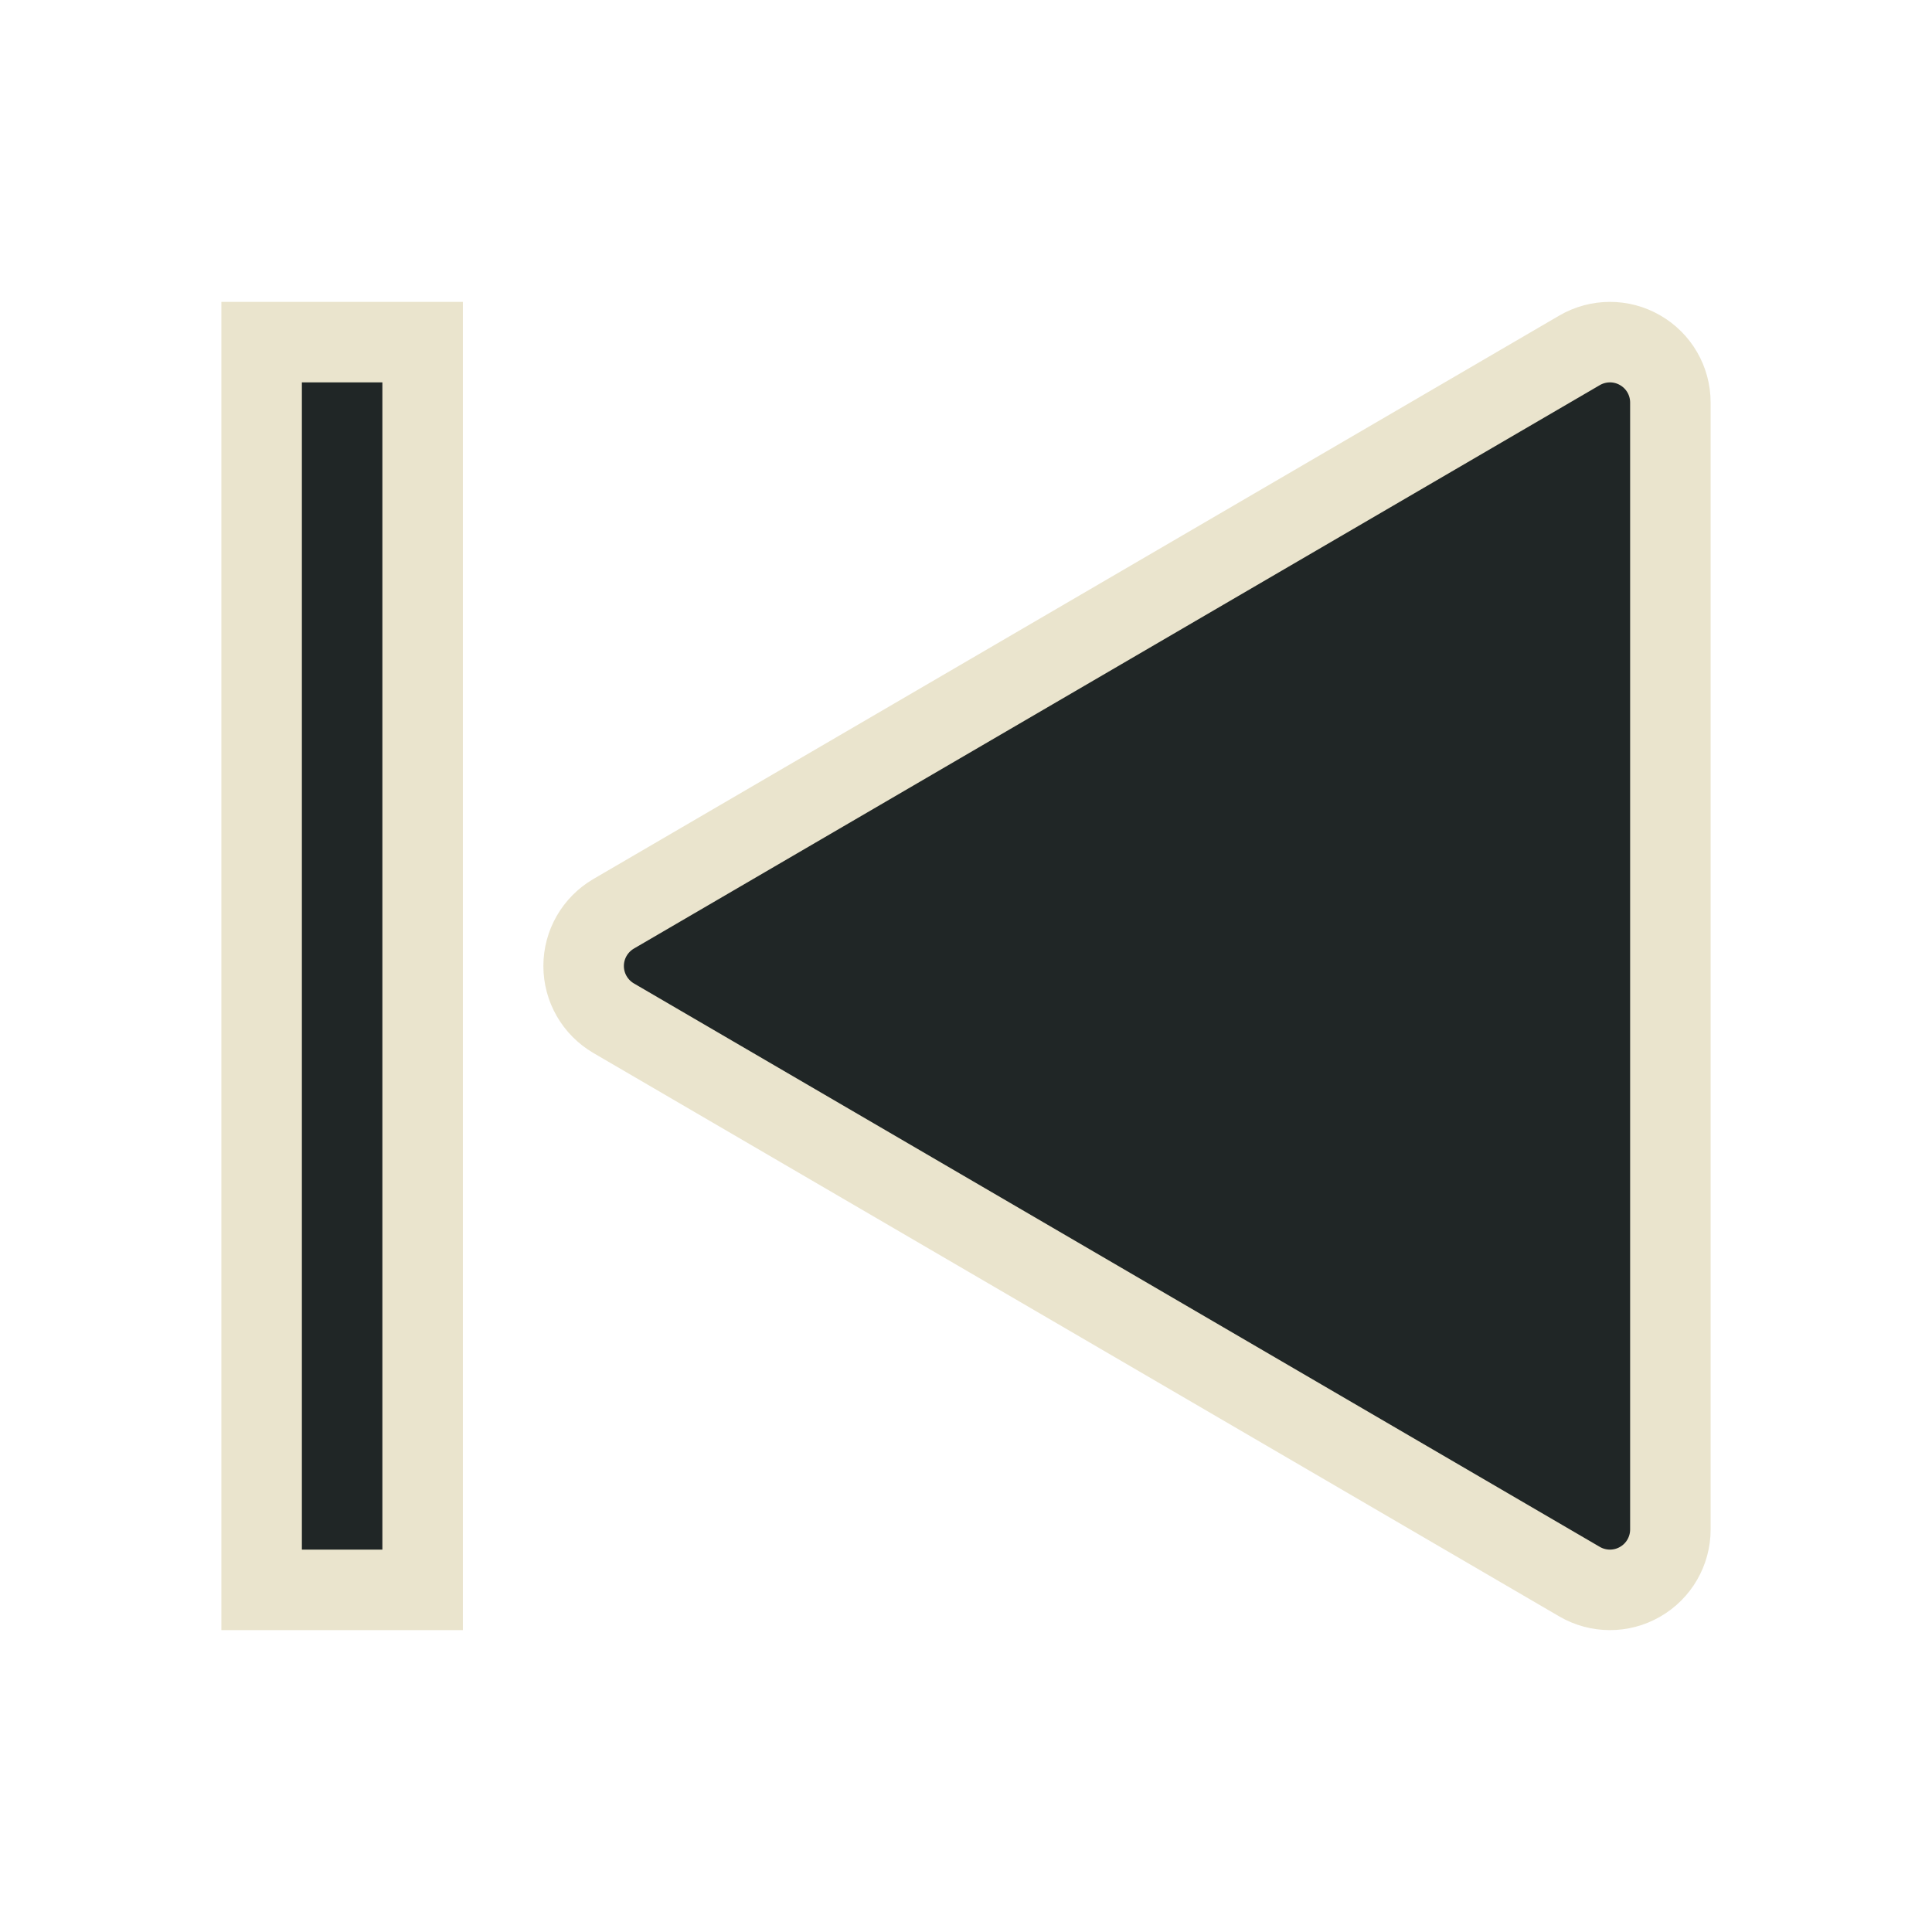 <svg xmlns="http://www.w3.org/2000/svg" width="40" height="40" viewBox="0 0 24 24" stroke="#eae4cd" fill="none" class="injected-svg" data-src="https://cdn.hugeicons.com/icons/previous-solid-sharp.svg" xmlns:xlink="http://www.w3.org/1999/xlink" role="img" color="#000000">
<path d="M20.373 4.35C20.606 4.483 20.75 4.731 20.75 5V19C20.75 19.268 20.606 19.517 20.373 19.65C20.141 19.784 19.854 19.783 19.622 19.648L7.622 12.648C7.392 12.513 7.25 12.267 7.25 12C7.25 11.733 7.392 11.487 7.622 11.352L19.622 4.352C19.854 4.217 20.141 4.216 20.373 4.35Z" fill="#202626"></path>
<path fill-rule="evenodd" clip-rule="evenodd" d="M3.25 19.75V4.25H5.25V19.75H3.25Z" fill="#202626"></path>
</svg>
